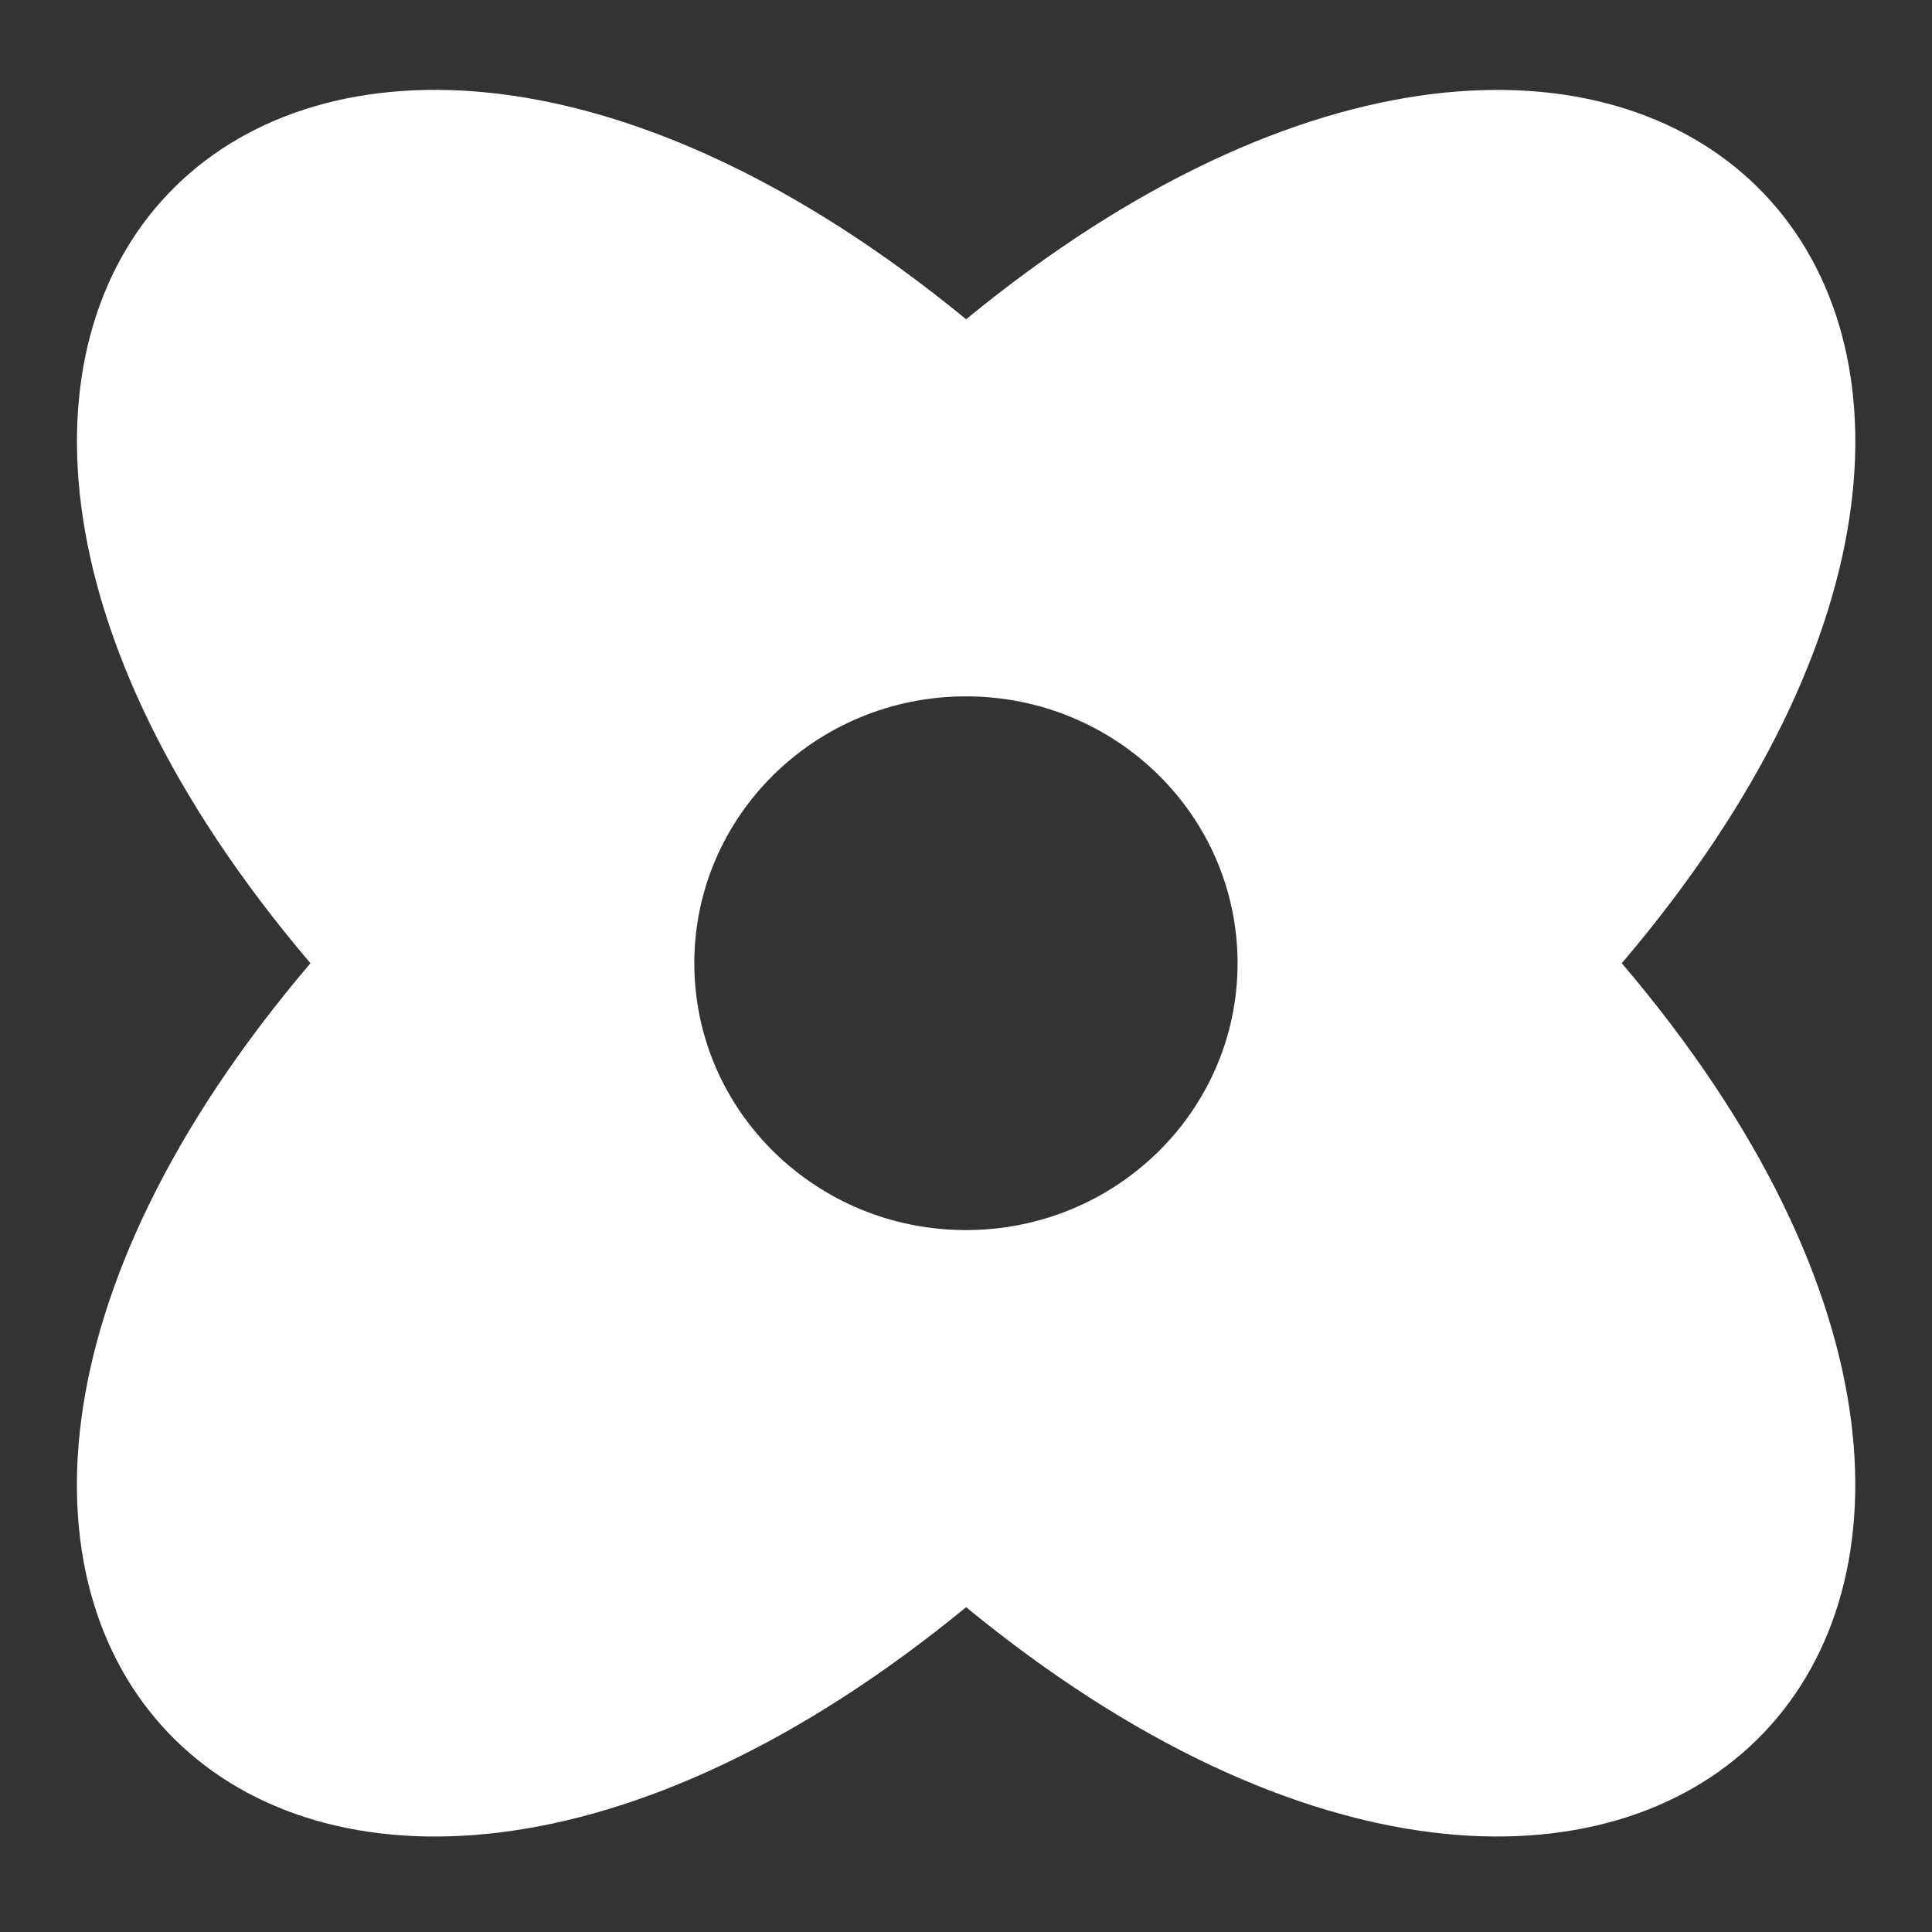 <svg width="16" height="16" viewBox="0 0 16 16" fill="none" xmlns="http://www.w3.org/2000/svg">
<rect x="0" y="0" width="16" height="16" fill="#333333" stroke="none"/>
<path fill-rule="evenodd" clip-rule="evenodd" d="M8.001 13.31C2.431 17.881 -2.084 13.448 2.571 7.977C-2.083 2.506 2.431 -1.928 8.001 2.644C13.57 -1.927 18.086 2.506 13.431 7.977C18.085 13.444 13.57 17.882 8.001 13.31ZM8 10.187C9.242 10.187 10.249 9.198 10.249 7.977C10.249 6.756 9.242 5.767 8 5.767C6.757 5.767 5.75 6.756 5.75 7.977C5.75 9.198 6.757 10.187 8 10.187Z" fill="white"/>
</svg>
